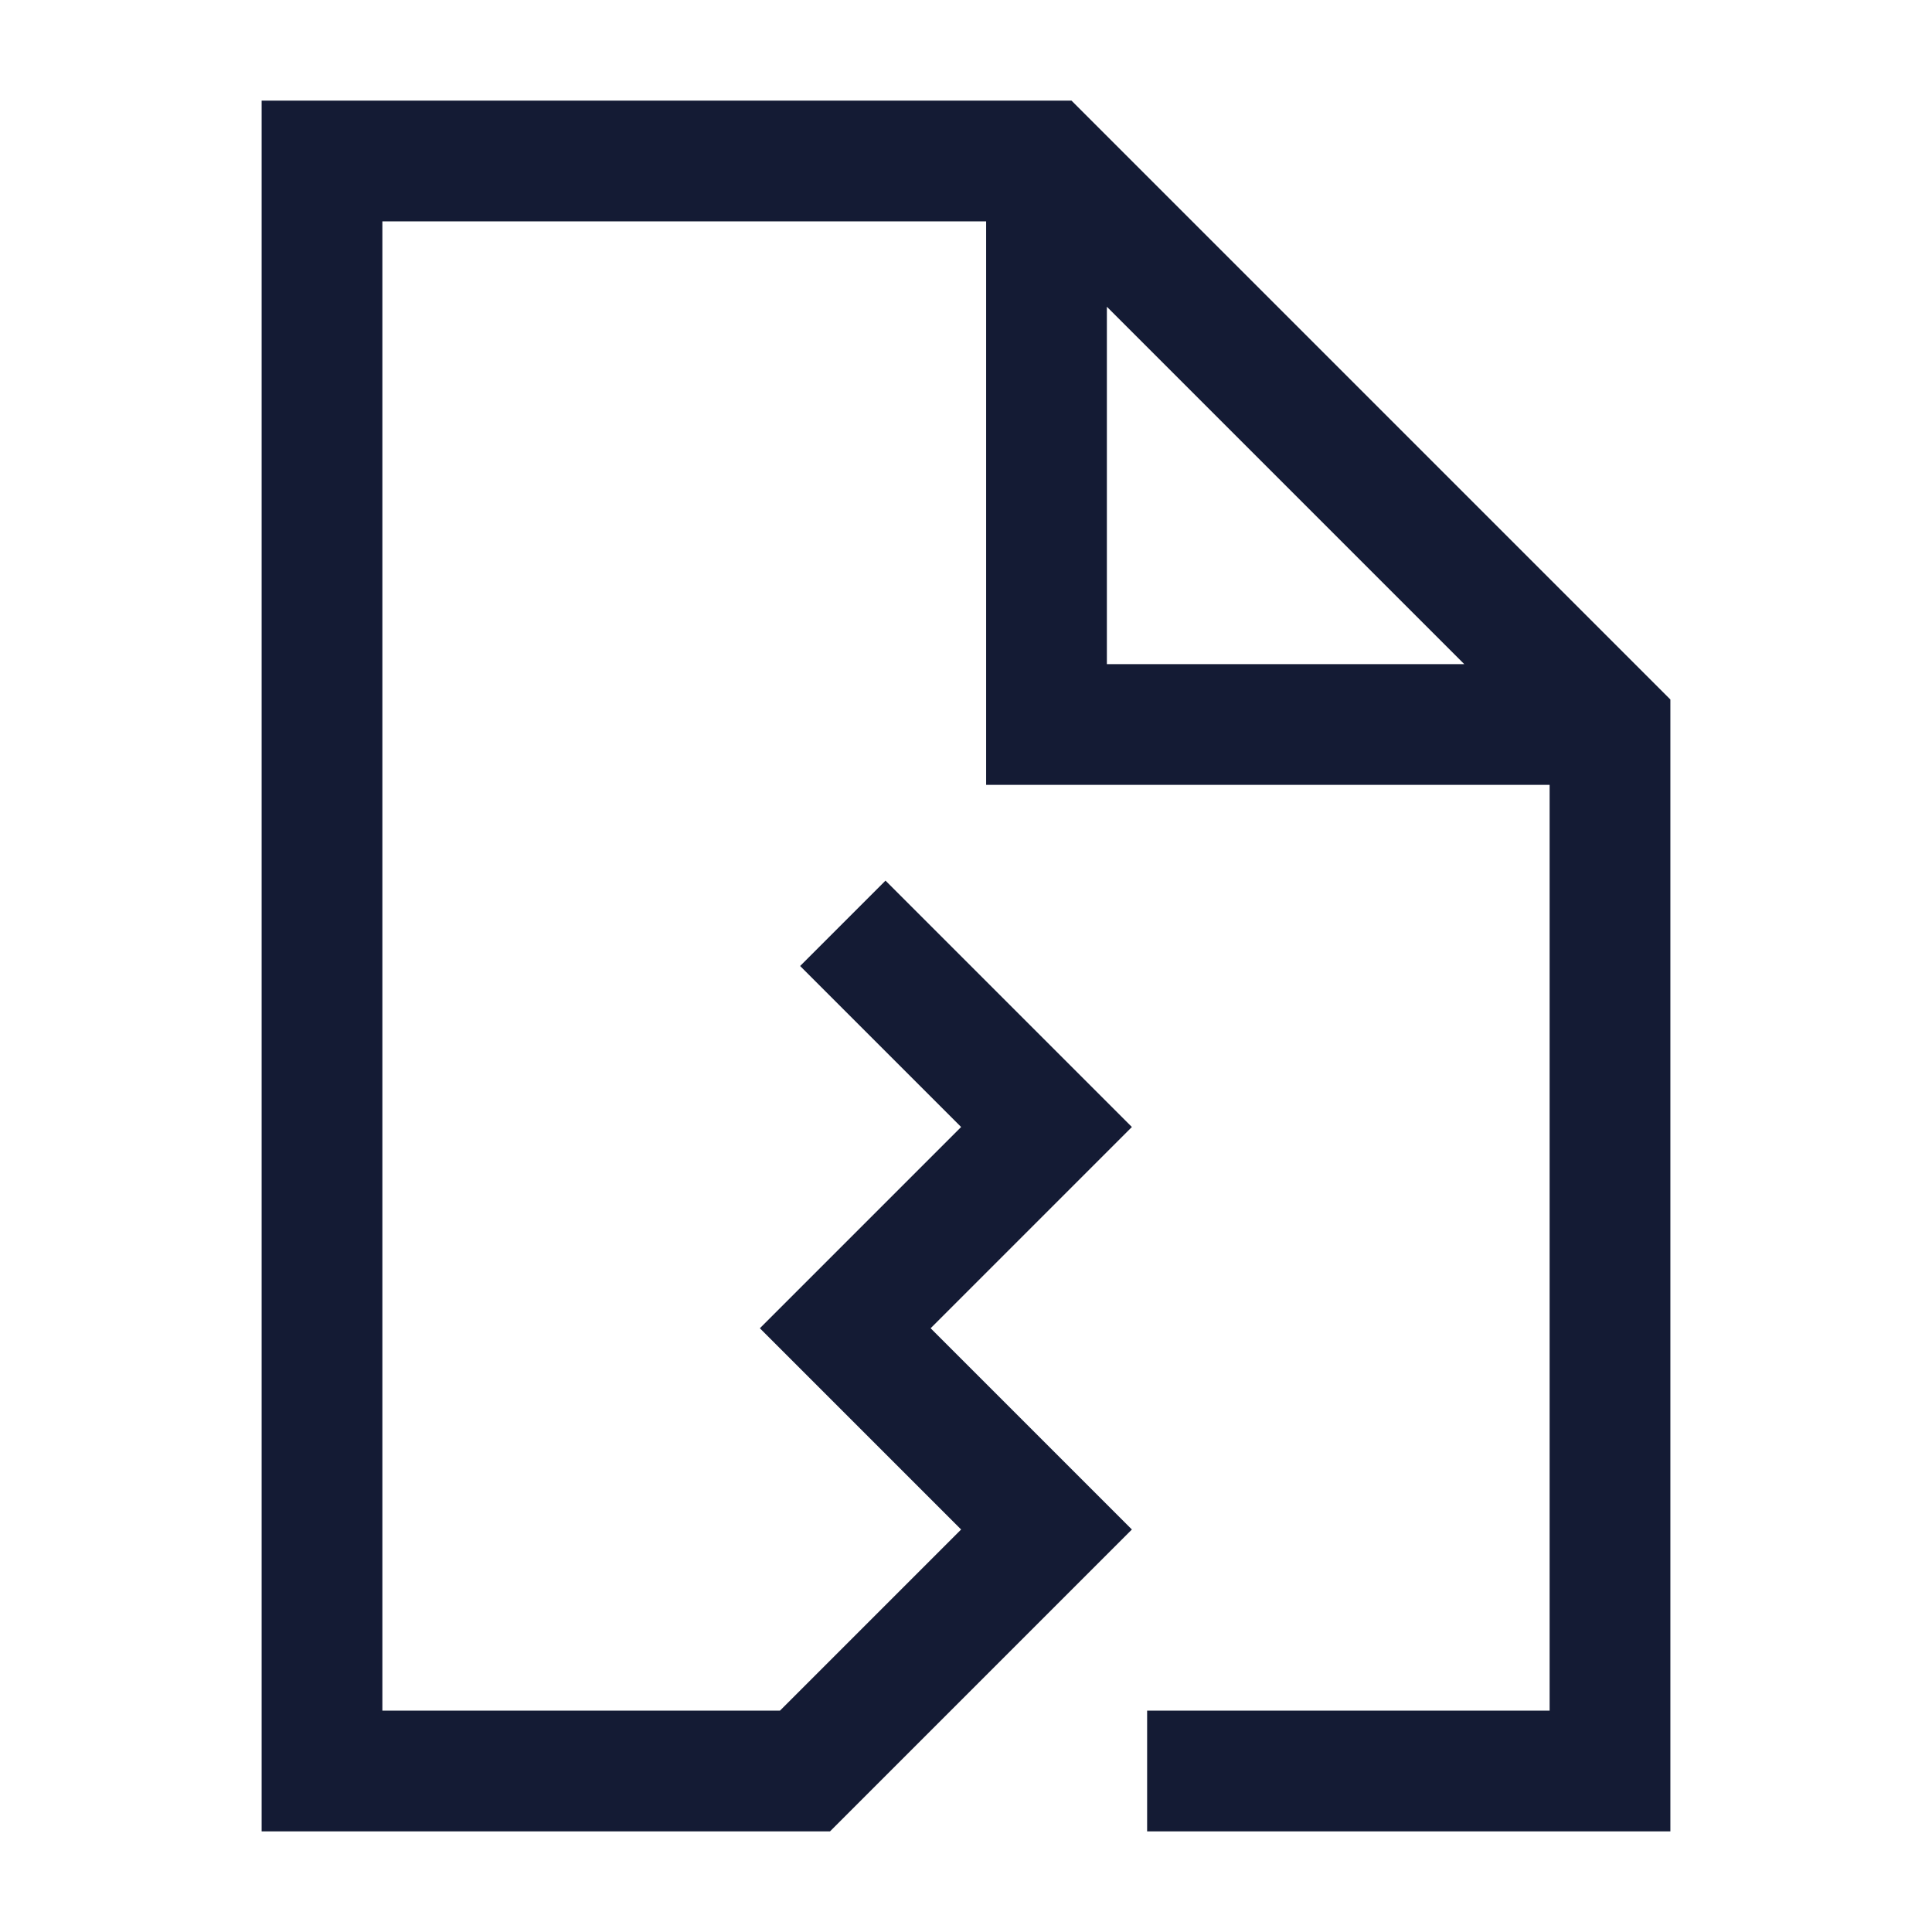 <svg width="24" height="24" viewBox="0 0 24 24" fill="none" xmlns="http://www.w3.org/2000/svg">
<path d="M11 12L13 14L10.5 16.5L13 19L10 22H4V2H13L20 9V22H15M13 2.5V9H19.5" stroke="#141B34" stroke-width="1.5" stroke-linecap="square"/>
</svg>

